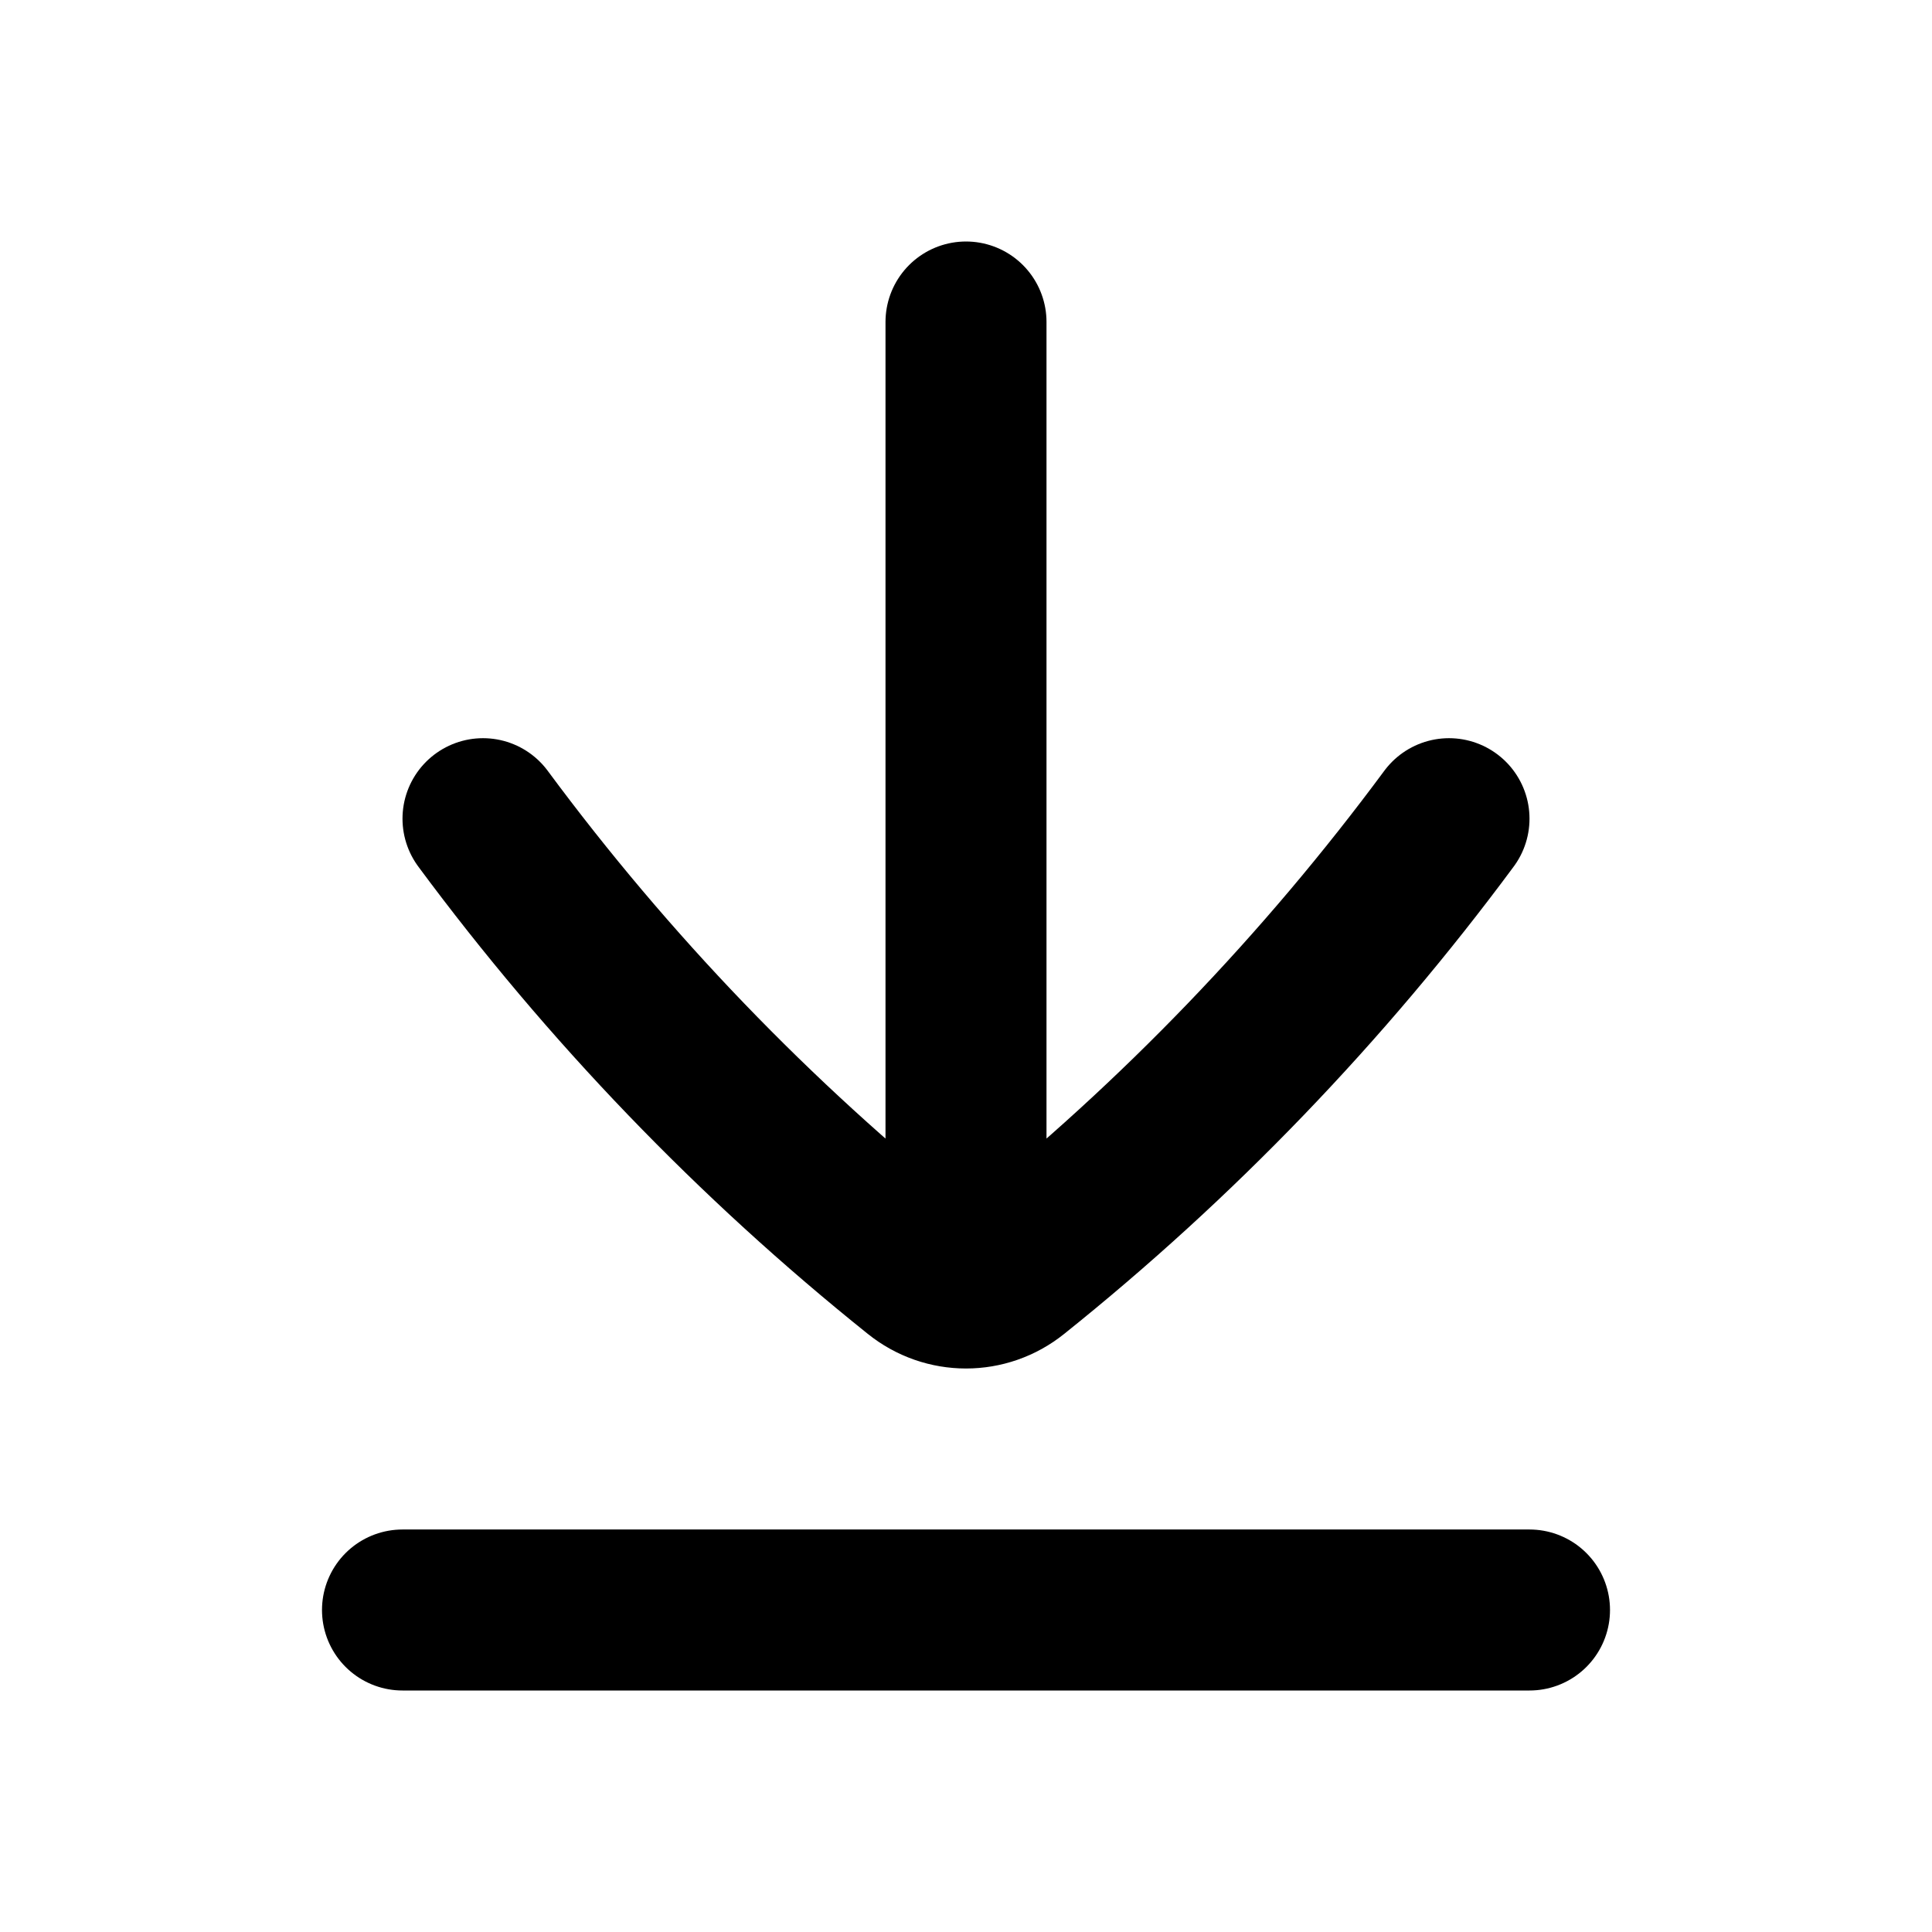 <svg
  xmlns="http://www.w3.org/2000/svg"
  width="24"
  height="24"
  viewBox="0 0 24 24"
  fill="none"
>
  <path
    opacity="0.28"
    d="M19 20H5"
    stroke="currentcolor"
    stroke-width="2"
    stroke-linecap="round"
    stroke-linejoin="round"
  />
  <path
    d="M6 10.17C7.556 12.273 9.373 14.162 11.406 15.79C11.58 15.93 11.79 16 12 16M18 10.17C16.444 12.273 14.627 14.162 12.594 15.79C12.42 15.93 12.21 16 12 16M12 16V4"
    stroke="currentcolor"
    stroke-width="2"
    stroke-linecap="round"
    stroke-linejoin="round"
  />
</svg>
